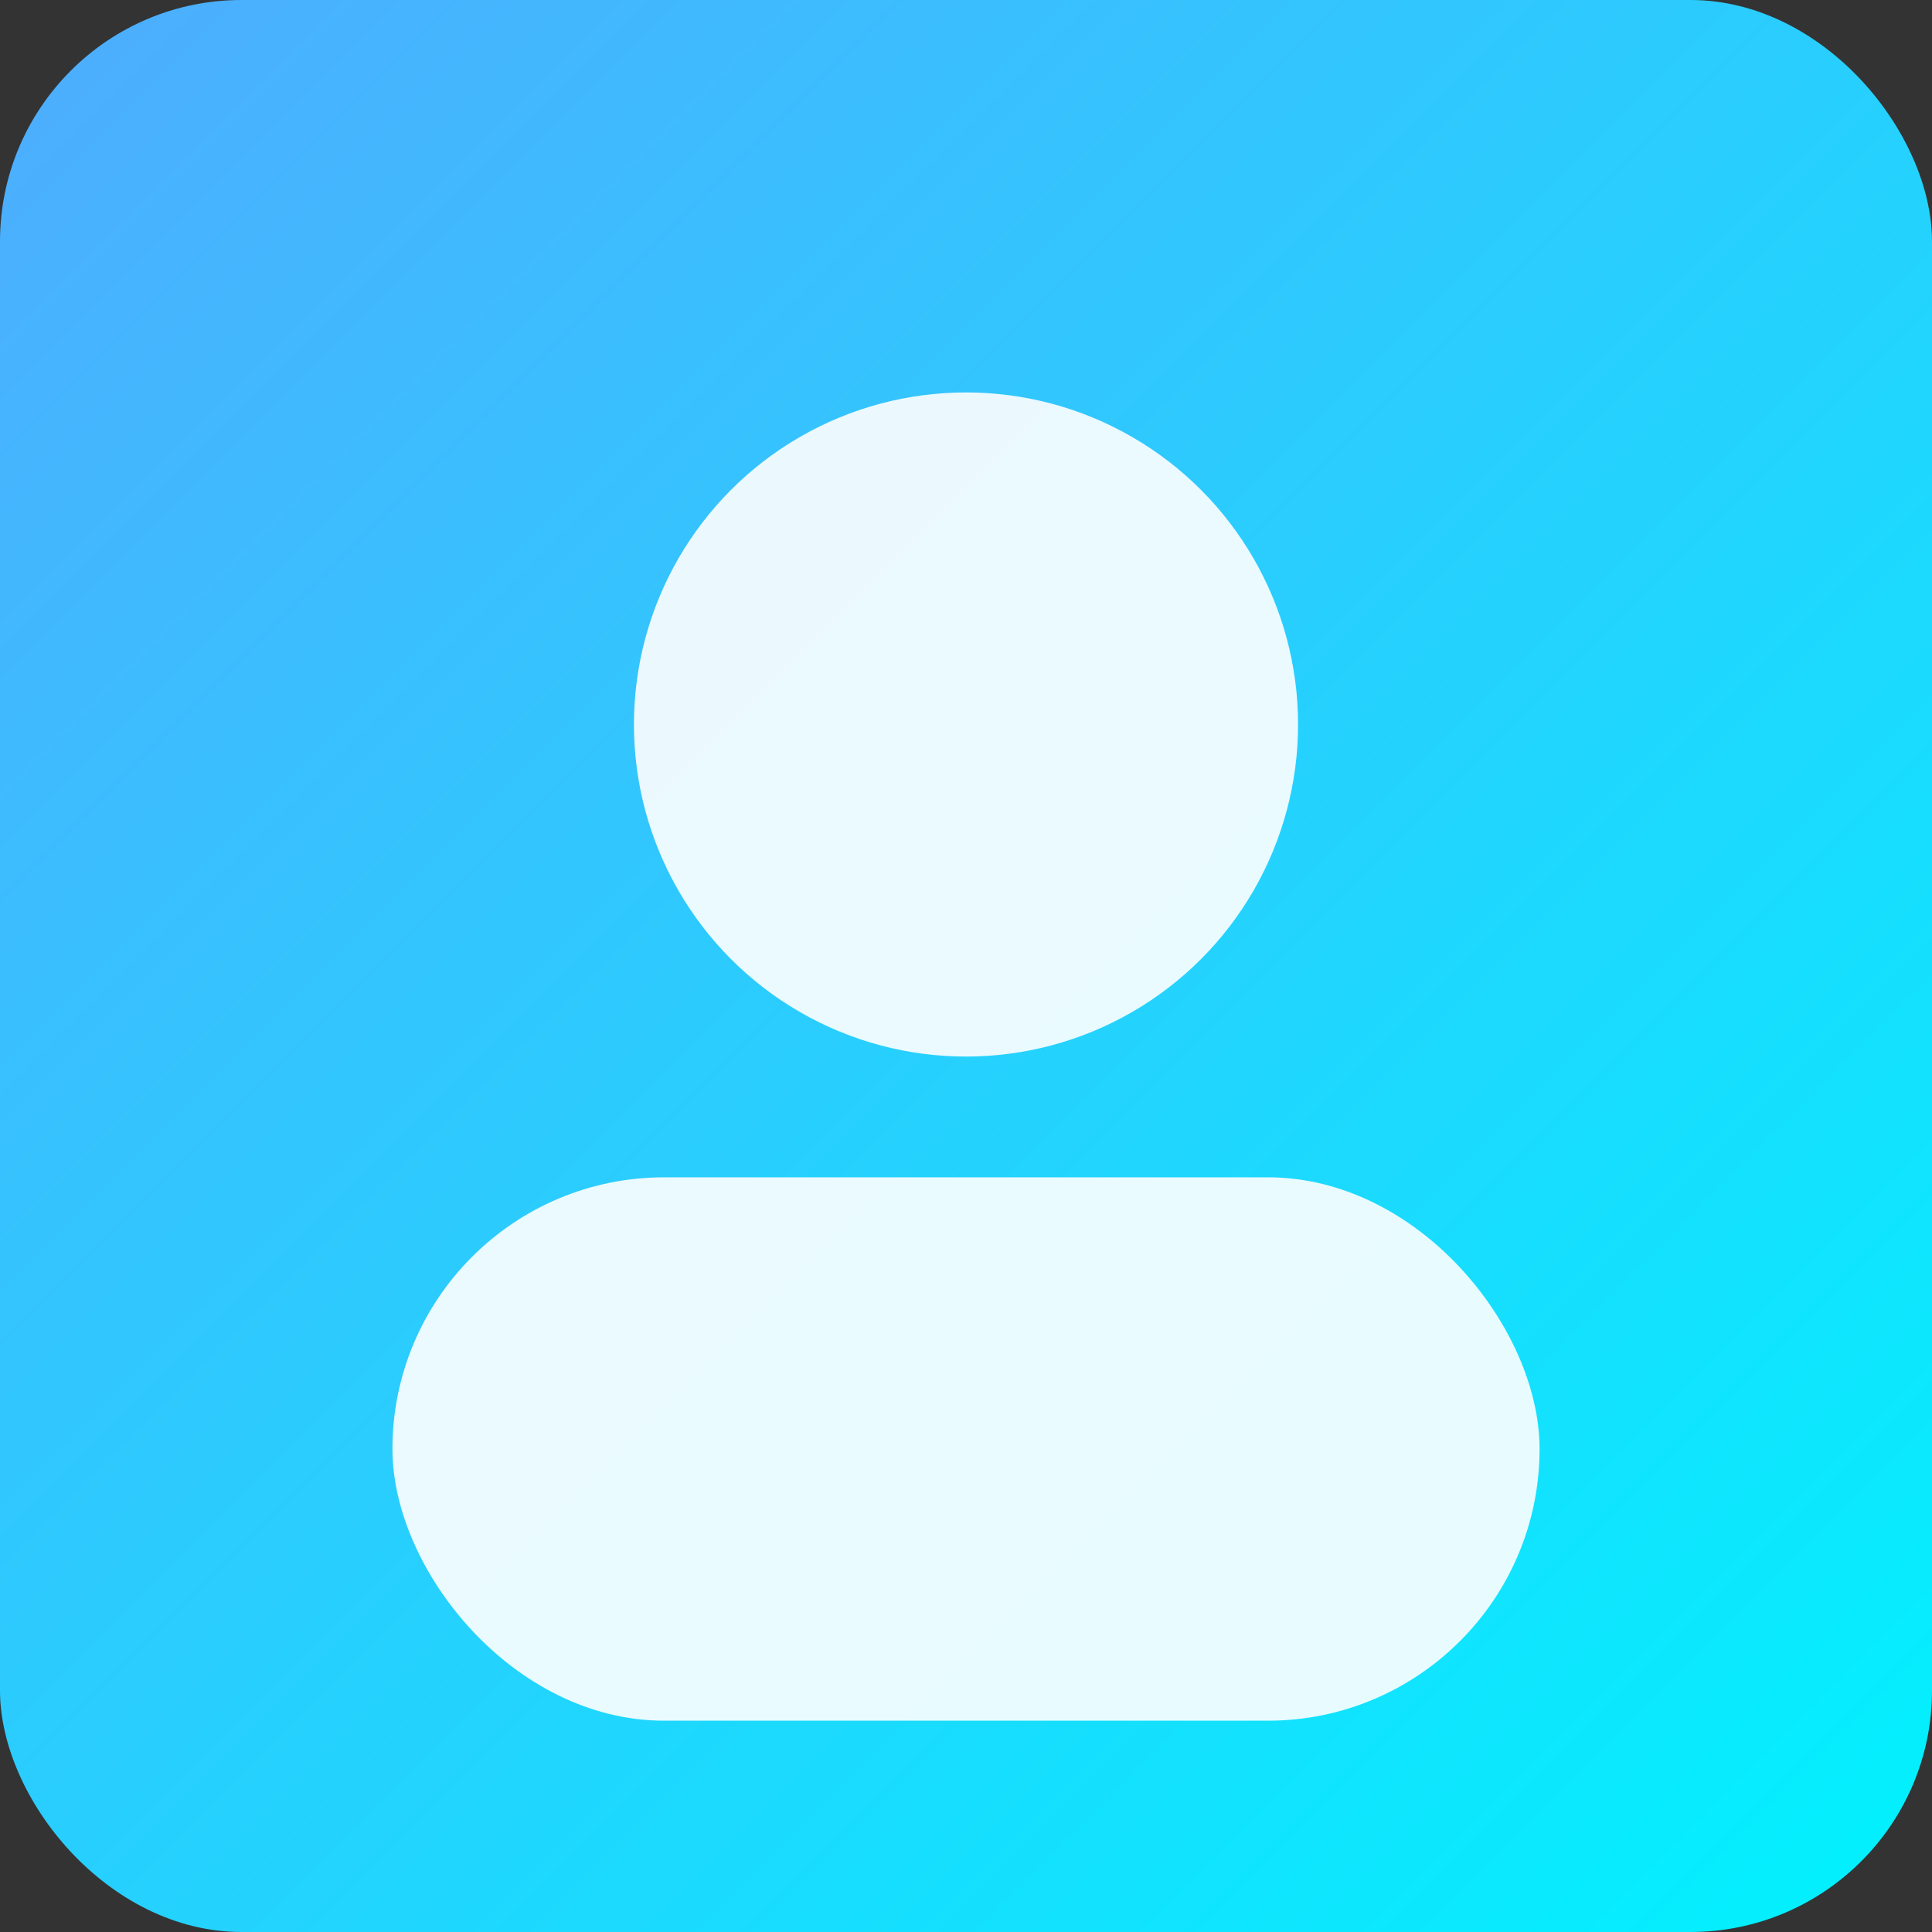 <svg xmlns="http://www.w3.org/2000/svg" width="128" height="128" viewBox="0 0 128 128" role="img" aria-label="Avatar">
  <rect x="0" y="0" width="128" height="128" fill="#333333" stroke="none"/>
  <defs>
    <linearGradient id="g3" x1="0" x2="1" y1="0" y2="1">
      <stop offset="0%" stop-color="#4facfe"/>
      <stop offset="100%" stop-color="#00f2fe"/>
    </linearGradient>
  </defs>
  <rect width="128" height="128" rx="16" fill="url(#g3)"/>
  <circle cx="64" cy="48" r="22" fill="#fff" opacity="0.9"/>
  <rect x="26" y="78" width="76" height="36" rx="18" fill="#fff" opacity="0.9"/>
</svg>
